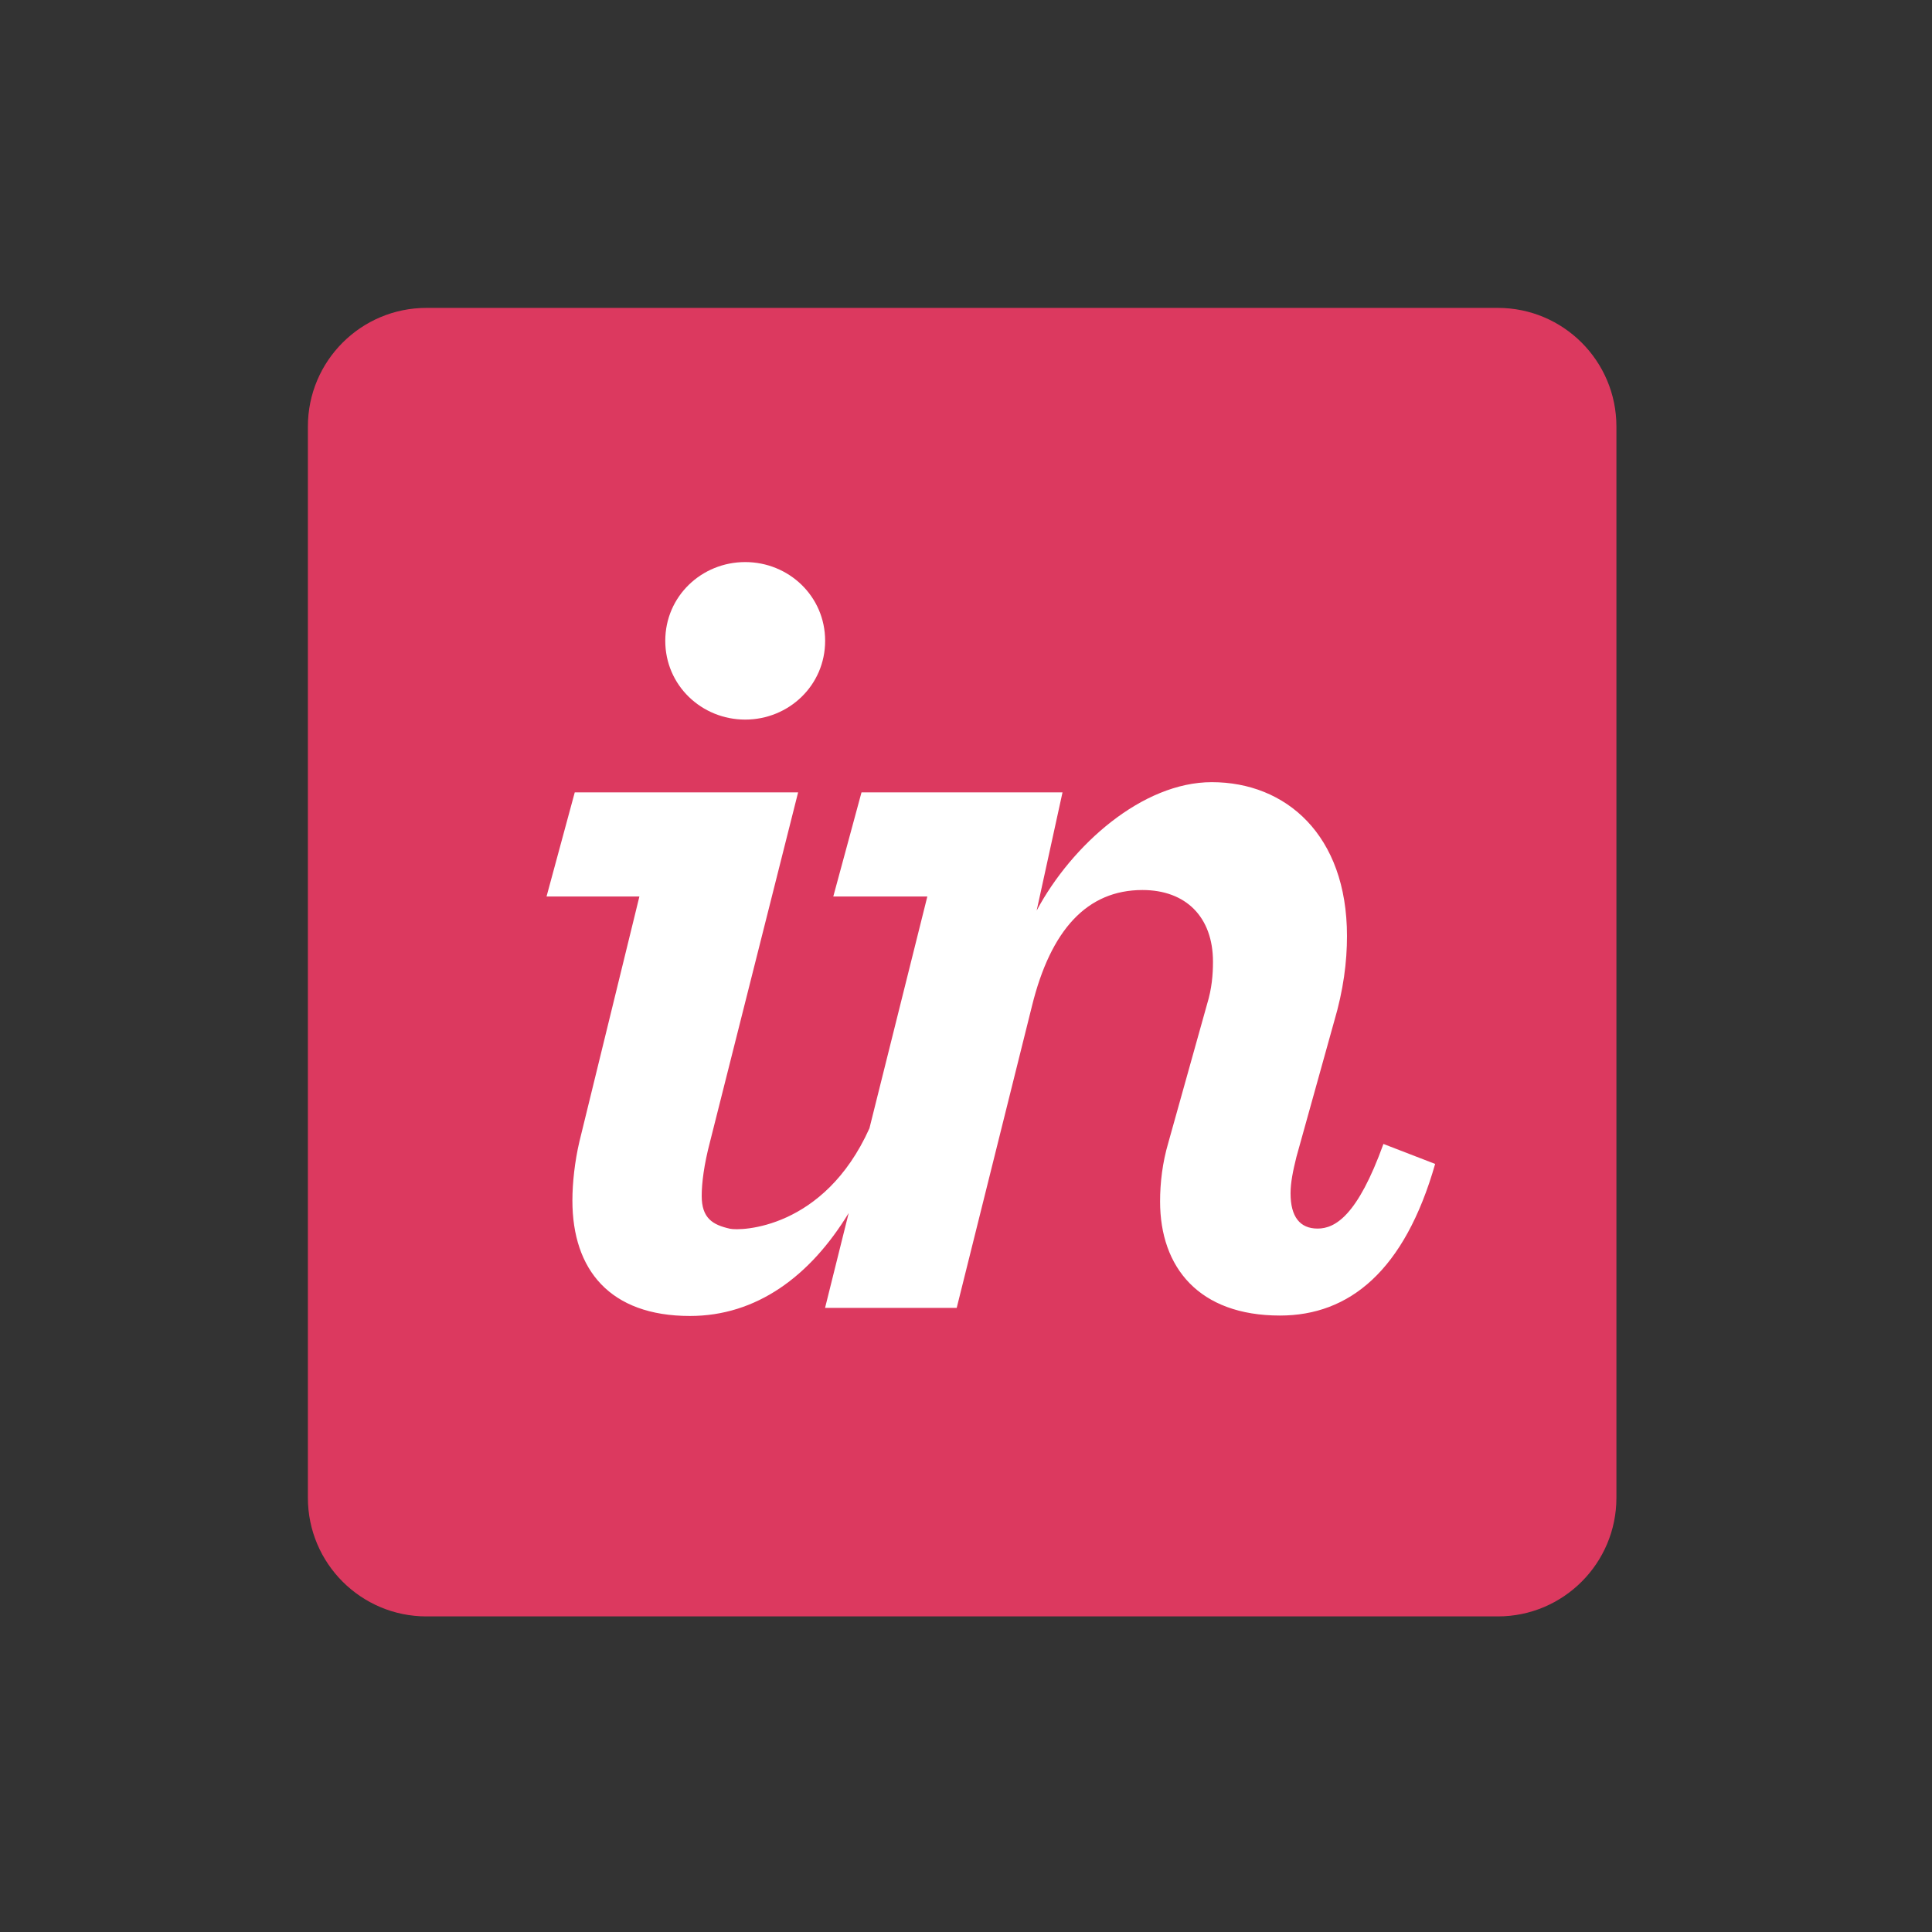<?xml version="1.0" encoding="UTF-8" standalone="no"?>
<!DOCTYPE svg PUBLIC "-//W3C//DTD SVG 1.1//EN" "http://www.w3.org/Graphics/SVG/1.1/DTD/svg11.dtd">
<svg width="100%" height="100%" viewBox="0 0 251 251" version="1.1" xmlns="http://www.w3.org/2000/svg" xmlns:xlink="http://www.w3.org/1999/xlink" xml:space="preserve" xmlns:serif="http://www.serif.com/" style="fill-rule:evenodd;clip-rule:evenodd;stroke-linejoin:round;stroke-miterlimit:1.414;">
    <rect x="0" y="0" width="251" height="251" fill="#333333" stroke="none"/>
    <rect id="Artboard1" x="0" y="0" width="250.02" height="250.02" style="fill:none;"/>
    <clipPath id="_clip1">
        <rect id="Artboard11" serif:id="Artboard1" x="0" y="0" width="250.02" height="250.02"/>
    </clipPath>
    <g clip-path="url(#_clip1)">
        <g transform="matrix(0.068,0,0,0.068,40,40)">
            <path d="M2273.37,0L226.631,0C101.465,0 0,101.465 0,226.631L0,2273.37C0,2398.53 101.465,2500 226.631,2500L2273.37,2500C2398.53,2500 2500,2398.53 2500,2273.37L2500,226.631C2500,101.465 2398.53,0 2273.37,0" style="fill:rgb(220,57,95);fill-rule:nonzero;"/>
        </g>
        <g transform="matrix(0.068,0,0,0.068,40,40)">
            <path d="M835.498,786.572C918.604,786.572 988.223,721.436 988.223,636.064C988.223,550.752 918.604,485.625 835.498,485.625C752.393,485.625 682.793,550.752 682.793,636.064C682.793,721.426 752.393,786.572 835.498,786.572M518.838,1592.43C509.863,1630.62 505.361,1671.85 505.361,1705.48C505.361,1838.01 577.227,1925.99 729.951,1925.99C856.611,1925.99 959.297,1850.77 1033.23,1729.32L988.086,1910.5L1239.6,1910.5L1383.35,1333.94C1419.29,1187.97 1488.91,1112.2 1594.47,1112.2C1677.57,1112.2 1729.22,1163.88 1729.22,1249.19C1729.22,1273.91 1726.97,1300.83 1717.99,1330.04L1643.87,1595.05C1632.64,1633.23 1628.16,1671.44 1628.16,1707.34C1628.16,1833.15 1702.26,1925.18 1857.23,1925.18C1989.74,1925.18 2095.28,1839.87 2153.68,1635.49L2054.87,1597.34C2005.46,1734.27 1962.78,1759.02 1929.09,1759.02C1895.4,1759.02 1877.43,1736.58 1877.43,1691.69C1877.43,1671.48 1881.94,1649.04 1888.66,1622.03L1960.55,1363.85C1978.51,1303.22 1985.25,1249.46 1985.25,1200.07C1985.25,1006.92 1868.46,906.123 1726.97,906.123C1594.47,906.123 1459.71,1025.64 1392.34,1151.44L1441.74,925.654L1057.71,925.654L1003.81,1124.52L1183.49,1124.52L1072.84,1567.49C985.957,1760.63 826.357,1763.77 806.328,1759.29C773.438,1751.87 752.402,1739.38 752.402,1696.64C752.402,1671.98 756.895,1636.56 768.125,1593.86L936.582,925.654L509.863,925.654L455.957,1124.52L633.369,1124.52L518.848,1592.43" style="fill:white;fill-rule:nonzero;"/>
        </g>
    </g>
</svg>
